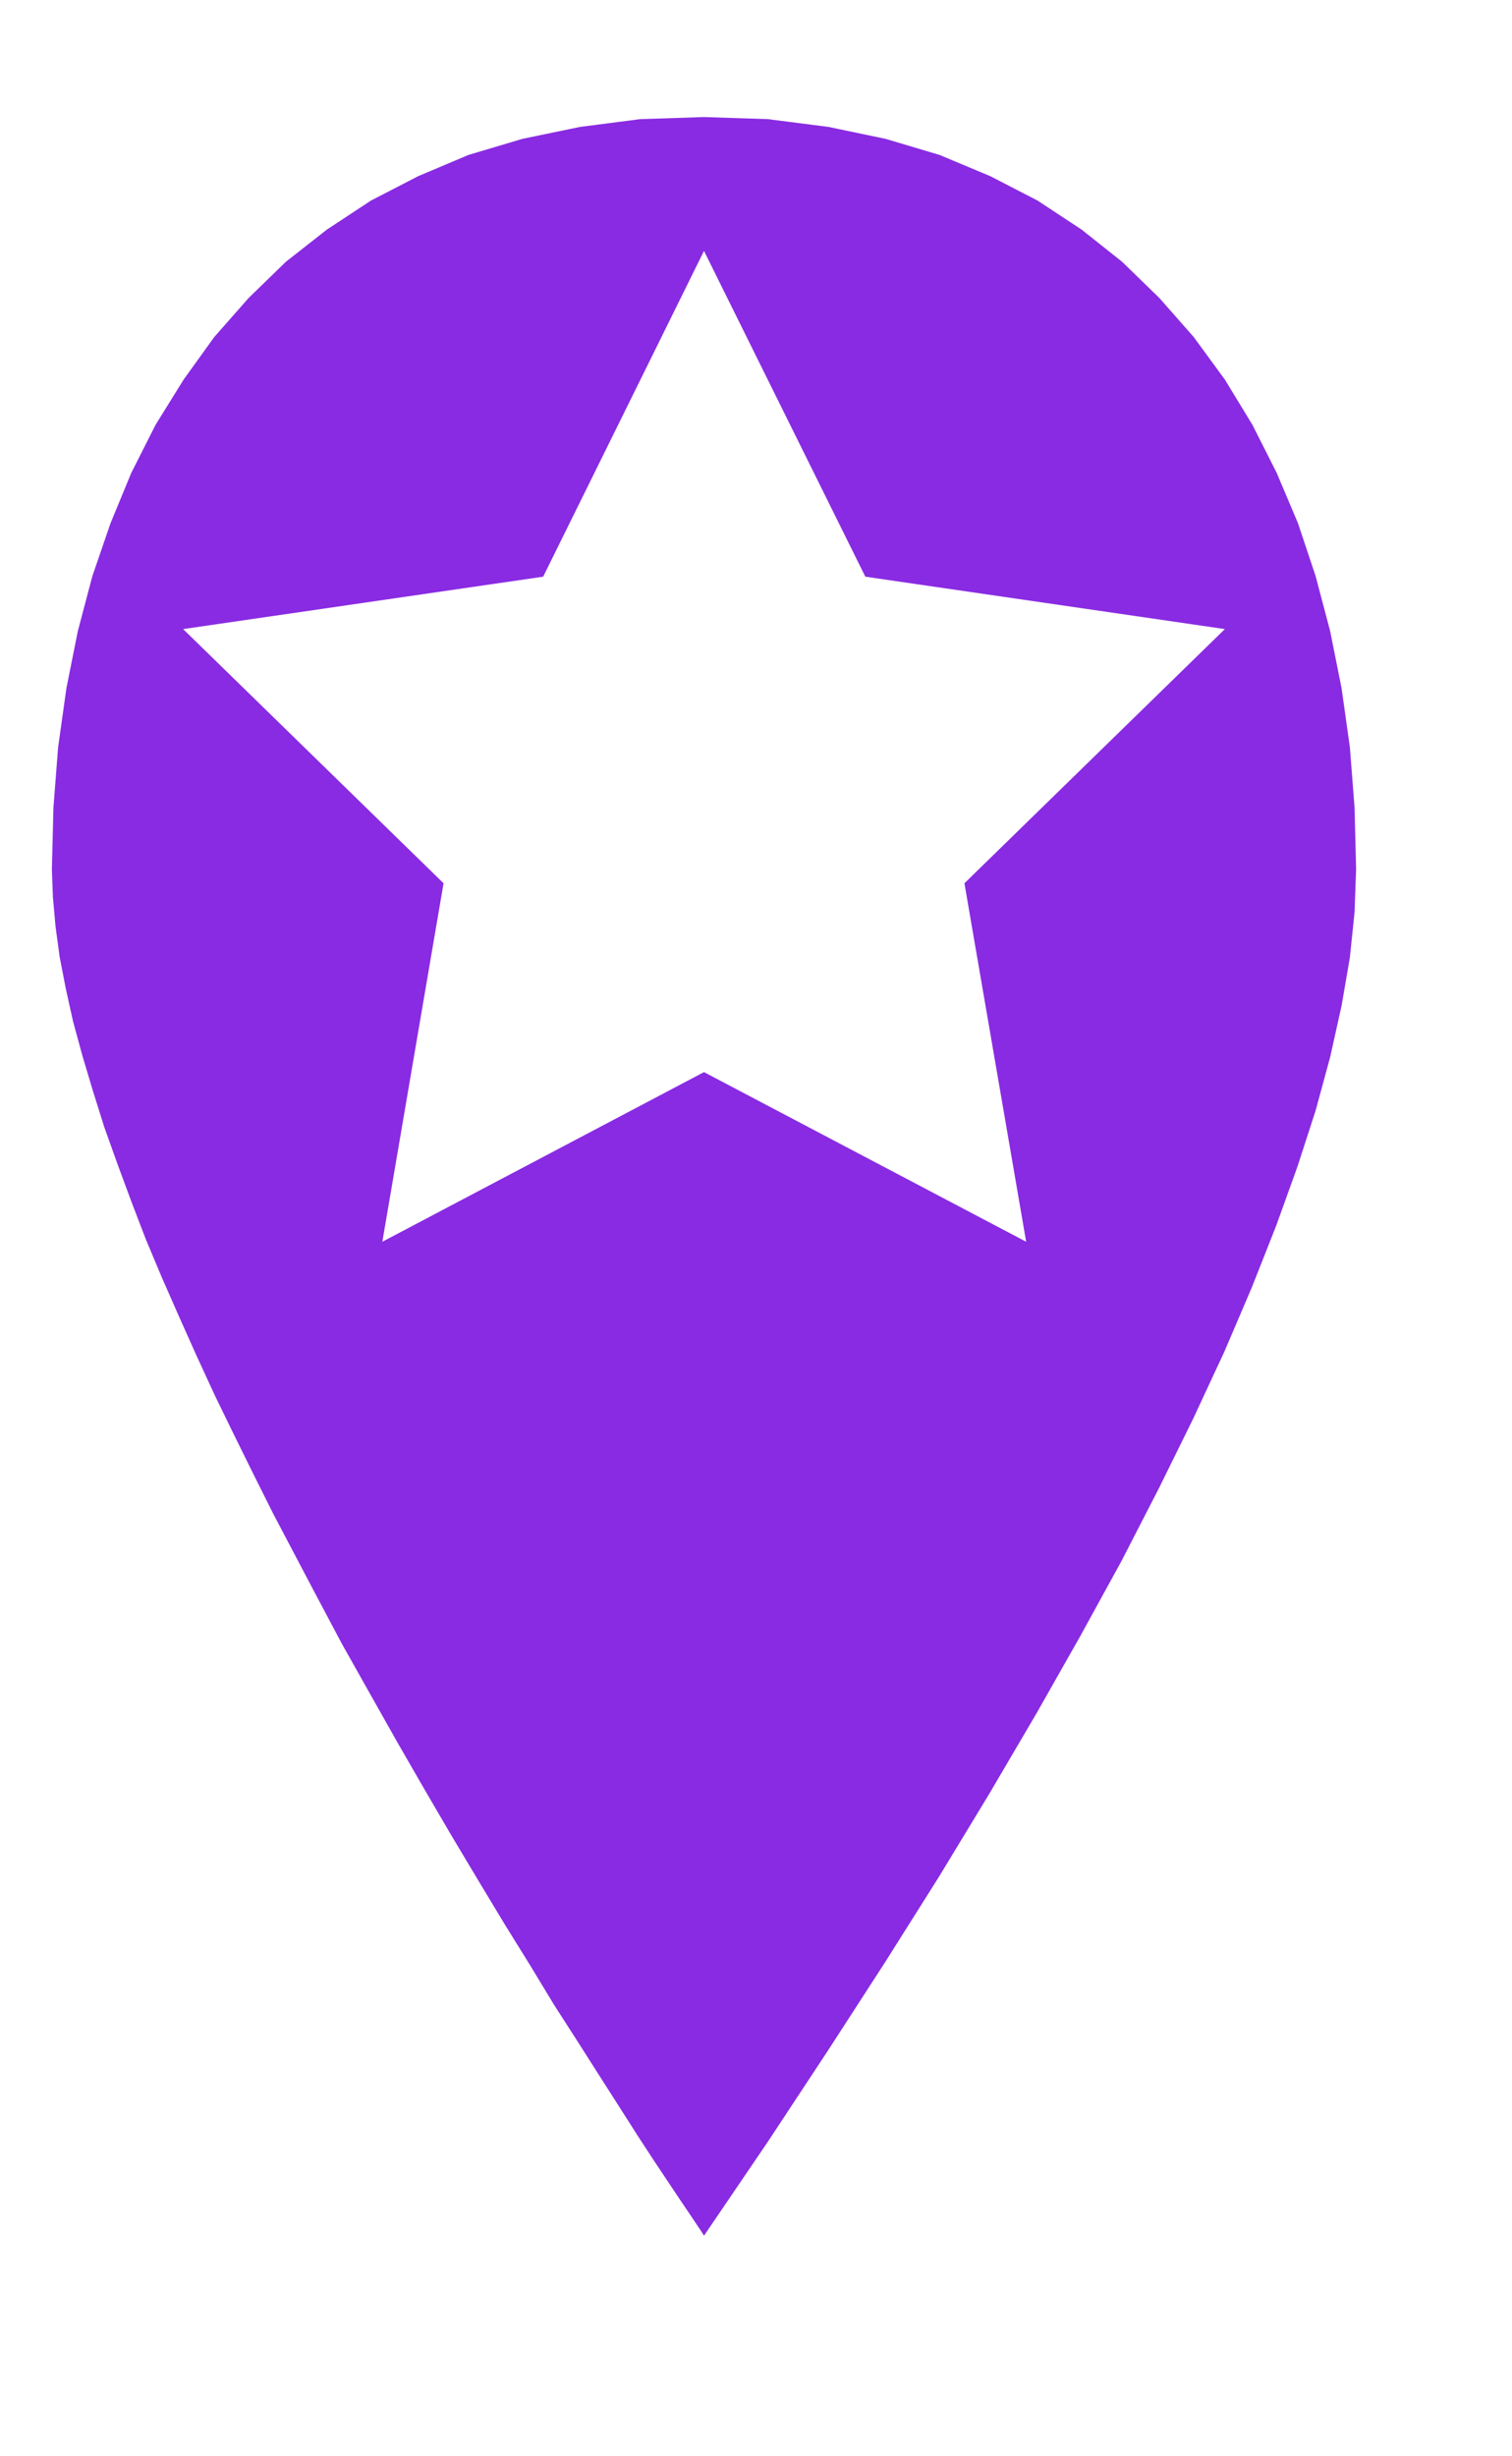 <?xml version="1.0" encoding="UTF-8" standalone="no"?>
<!DOCTYPE svg PUBLIC "-//W3C//DTD SVG 1.1//EN" "http://www.w3.org/Graphics/SVG/1.1/DTD/svg11.dtd">
<svg version="1.1" xmlns="http://www.w3.org/2000/svg" xmlns:xlink="http://www.w3.org/1999/xlink" preserveAspectRatio="xMidYMid meet" viewBox="565.16 304.026 29.145 44.841" width="25.14" height="40.84"><defs><path d="M581.13 305.22L582.23 305.45L583.27 305.76L584.25 306.17L585.16 306.64L586.01 307.2L586.79 307.82L587.51 308.52L588.17 309.27L588.77 310.09L589.3 310.96L589.77 311.89L590.18 312.86L590.52 313.88L590.8 314.94L591.02 316.04L591.18 317.18L591.27 318.34L591.3 319.53L591.27 320.36L591.18 321.23L591.02 322.16L590.8 323.15L590.52 324.18L590.17 325.26L589.76 326.4L589.29 327.59L588.76 328.83L588.16 330.12L587.5 331.46L586.78 332.86L585.99 334.3L585.14 335.8L584.23 337.35L583.26 338.95L582.22 340.6L581.12 342.3L579.96 344.06L578.73 345.87L578.7 345.82L578.62 345.7L578.48 345.49L578.29 345.21L578.05 344.85L577.77 344.43L577.45 343.94L577.1 343.39L576.71 342.78L576.29 342.12L575.84 341.42L575.38 340.66L574.89 339.87L574.39 339.04L573.87 338.17L573.35 337.28L572.82 336.36L572.29 335.42L571.75 334.46L571.23 333.48L570.83 332.72L570.43 331.96L570.05 331.2L569.67 330.43L569.3 329.67L568.95 328.91L568.61 328.15L568.28 327.4L567.97 326.66L567.69 325.93L567.42 325.2L567.17 324.5L566.95 323.8L566.75 323.13L566.57 322.47L566.43 321.84L566.31 321.22L566.23 320.63L566.18 320.07L566.16 319.53L566.19 318.34L566.28 317.18L566.44 316.04L566.66 314.94L566.94 313.88L567.29 312.86L567.69 311.89L568.16 310.96L568.7 310.09L569.29 309.27L569.95 308.52L570.67 307.82L571.46 307.2L572.31 306.64L573.22 306.17L574.19 305.76L575.23 305.45L576.34 305.22L577.5 305.07L578.73 305.03L579.96 305.07L581.13 305.22ZM568.69 314.9L573.71 319.8L572.53 326.71L578.73 323.44L584.94 326.71L583.75 319.8L588.77 314.9L581.84 313.89L578.73 307.61L575.63 313.89L568.69 314.9Z" id="gWtk6alCZ"></path></defs><g><g><use xlink:href="#gWtk6alCZ" opacity="1" fill="#892be2" fill-opacity="100"></use><g><use xlink:href="#gWtk6alCZ" opacity="1" fill-opacity="0" stroke="#000000" stroke-width="1" stroke-opacity="0"></use></g></g></g></svg>